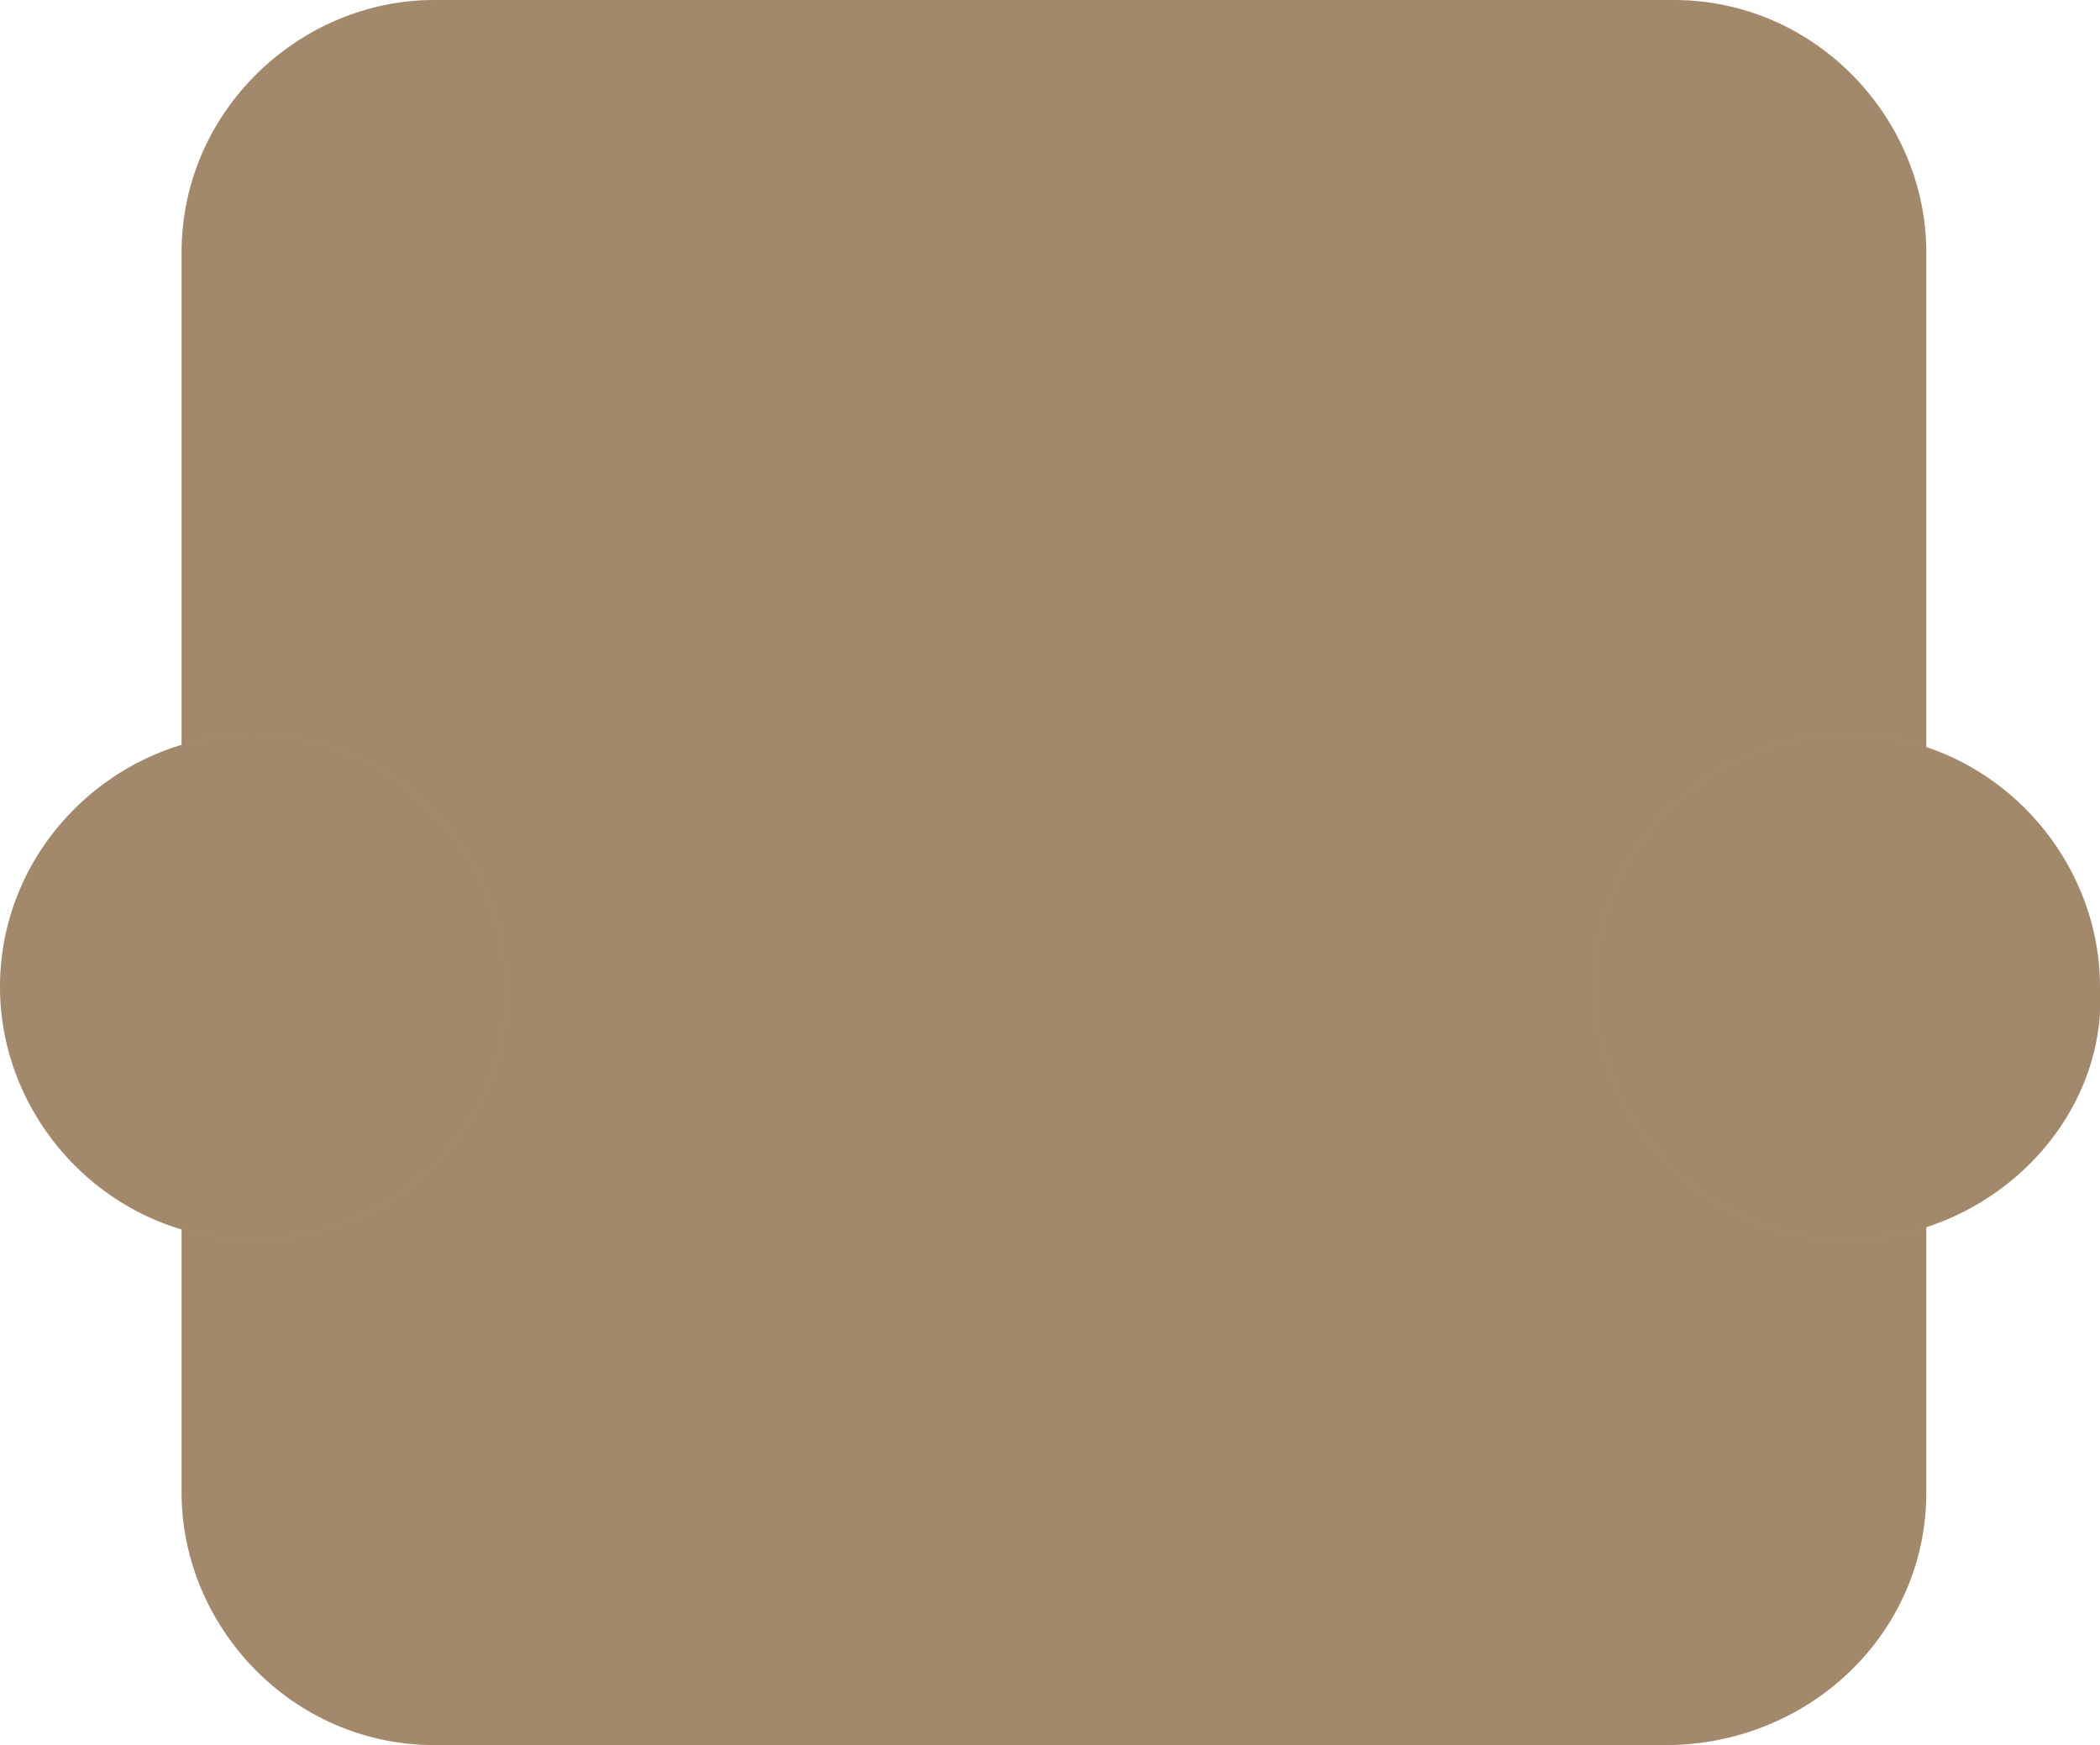 <?xml version="1.0" encoding="utf-8"?>
<!-- Generator: Adobe Illustrator 21.1.0, SVG Export Plug-In . SVG Version: 6.00 Build 0)  -->
<svg version="1.1" id="tete-verso" xmlns="http://www.w3.org/2000/svg" xmlns:xlink="http://www.w3.org/1999/xlink" x="0px" y="0px"
	 viewBox="0 0 26.6 22.1" style="enable-background:new 0 0 26.6 22.1;" xml:space="preserve">
<style type="text/css">
	.st0{fill:#CCAB87;}
	.st1{opacity:0.2;enable-background:new    ;}
</style>
<g id="tete">
	<path id="peau" class="st0" d="M21.1,22.1H5.5c-1.8,0-3.2-1.5-3.2-3.2V3.2C2.3,1.4,3.8,0,5.5,0h15.7c1.8,0,3.2,1.5,3.2,3.2v15.7
		C24.4,20.7,22.9,22.1,21.1,22.1z"/>
	<path id="ombre_4_" class="st1" d="M21.1,22.1H5.5c-1.8,0-3.2-1.5-3.2-3.2V3.2C2.3,1.4,3.8,0,5.5,0h15.7c1.8,0,3.2,1.5,3.2,3.2
		v15.7C24.4,20.7,22.9,22.1,21.1,22.1z"/>
	<path id="peau_1_" class="st0" d="M3.2,15.7L3.2,15.7c-1.8,0-3.2-1.5-3.2-3.2l0,0c0-1.8,1.5-3.2,3.2-3.2l0,0c1.8,0,3.2,1.5,3.2,3.2
		l0,0C6.5,14.2,5,15.7,3.2,15.7z"/>
	<path id="ombre_6_" class="st1" d="M3.2,15.7L3.2,15.7c-1.8,0-3.2-1.5-3.2-3.2l0,0c0-1.8,1.5-3.2,3.2-3.2l0,0
		c1.8,0,3.2,1.5,3.2,3.2l0,0C6.5,14.2,5,15.7,3.2,15.7z"/>
	<path id="peau_7_" class="st0" d="M23.4,15.7L23.4,15.7c-1.8,0-3.2-1.5-3.2-3.2l0,0c0-1.8,1.5-3.2,3.2-3.2l0,0
		c1.8,0,3.2,1.5,3.2,3.2l0,0C26.7,14.2,25.2,15.7,23.4,15.7z"/>
	<path id="ombre_2_" class="st1" d="M23.4,15.7L23.4,15.7c-1.8,0-3.2-1.5-3.2-3.2l0,0c0-1.8,1.5-3.2,3.2-3.2l0,0
		c1.8,0,3.2,1.5,3.2,3.2l0,0C26.7,14.2,25.2,15.7,23.4,15.7z"/>
</g>
</svg>
